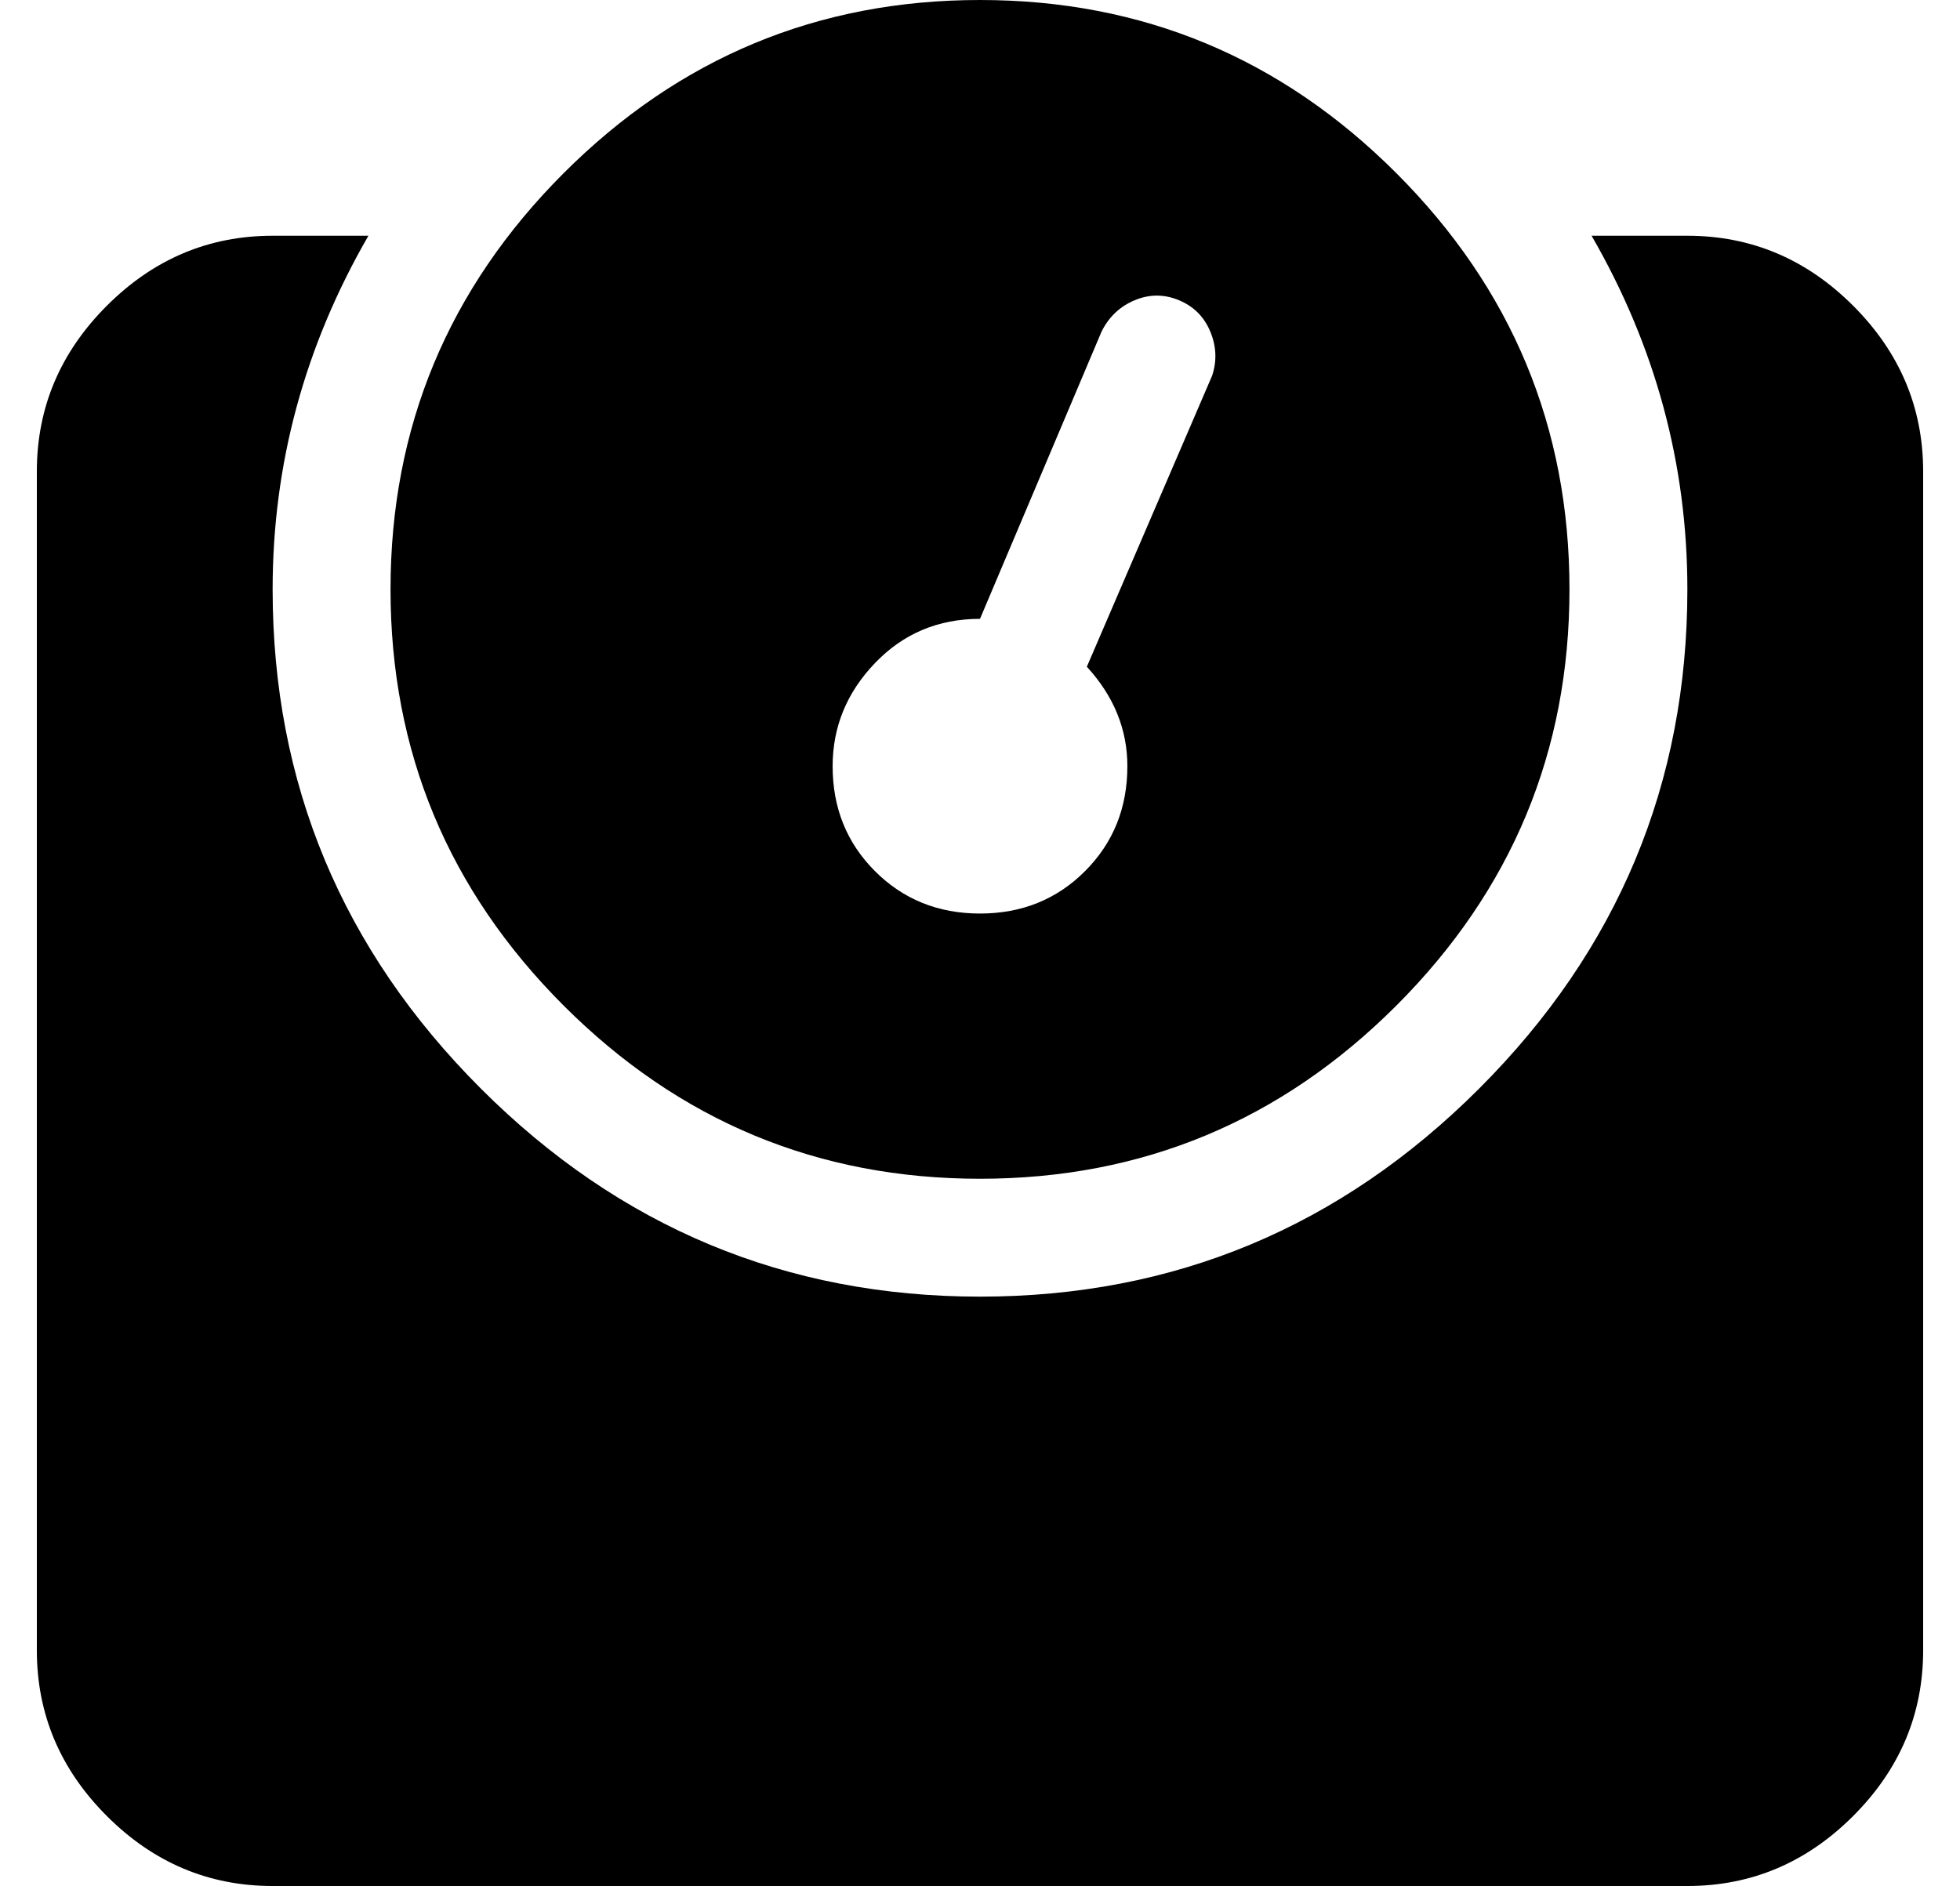 <?xml version="1.0" standalone="no"?>
<!DOCTYPE svg PUBLIC "-//W3C//DTD SVG 1.1//EN" "http://www.w3.org/Graphics/SVG/1.1/DTD/svg11.dtd" >
<svg xmlns="http://www.w3.org/2000/svg" xmlns:xlink="http://www.w3.org/1999/xlink" version="1.1" viewBox="-10 0 532 512">
   <path fill="currentColor"
d="M448 64q26 0 45 19t19 45v320q0 26 -19 45t-45 19h-384q-26 0 -45 -19t-19 -45v-320q0 -26 19 -45t45 -19h26q-26 45 -26 96q0 79 56.5 135.5t135.5 56.5t135.5 -56.5t56.5 -135.5q0 -51 -26 -96h26zM256 320q-66 0 -113 -47t-47 -113t47 -113t113 -47t113 47t47 113
t-47 113t-113 47zM256 168q-17 0 -28.5 12t-11.5 28q0 17 11.5 28.5t28.5 11.5t28.5 -11.5t11.5 -28.5q0 -15 -11 -27l34 -79q2 -6 -0.5 -12t-8.5 -8.5t-12 0t-9 8.5z" />
</svg>
